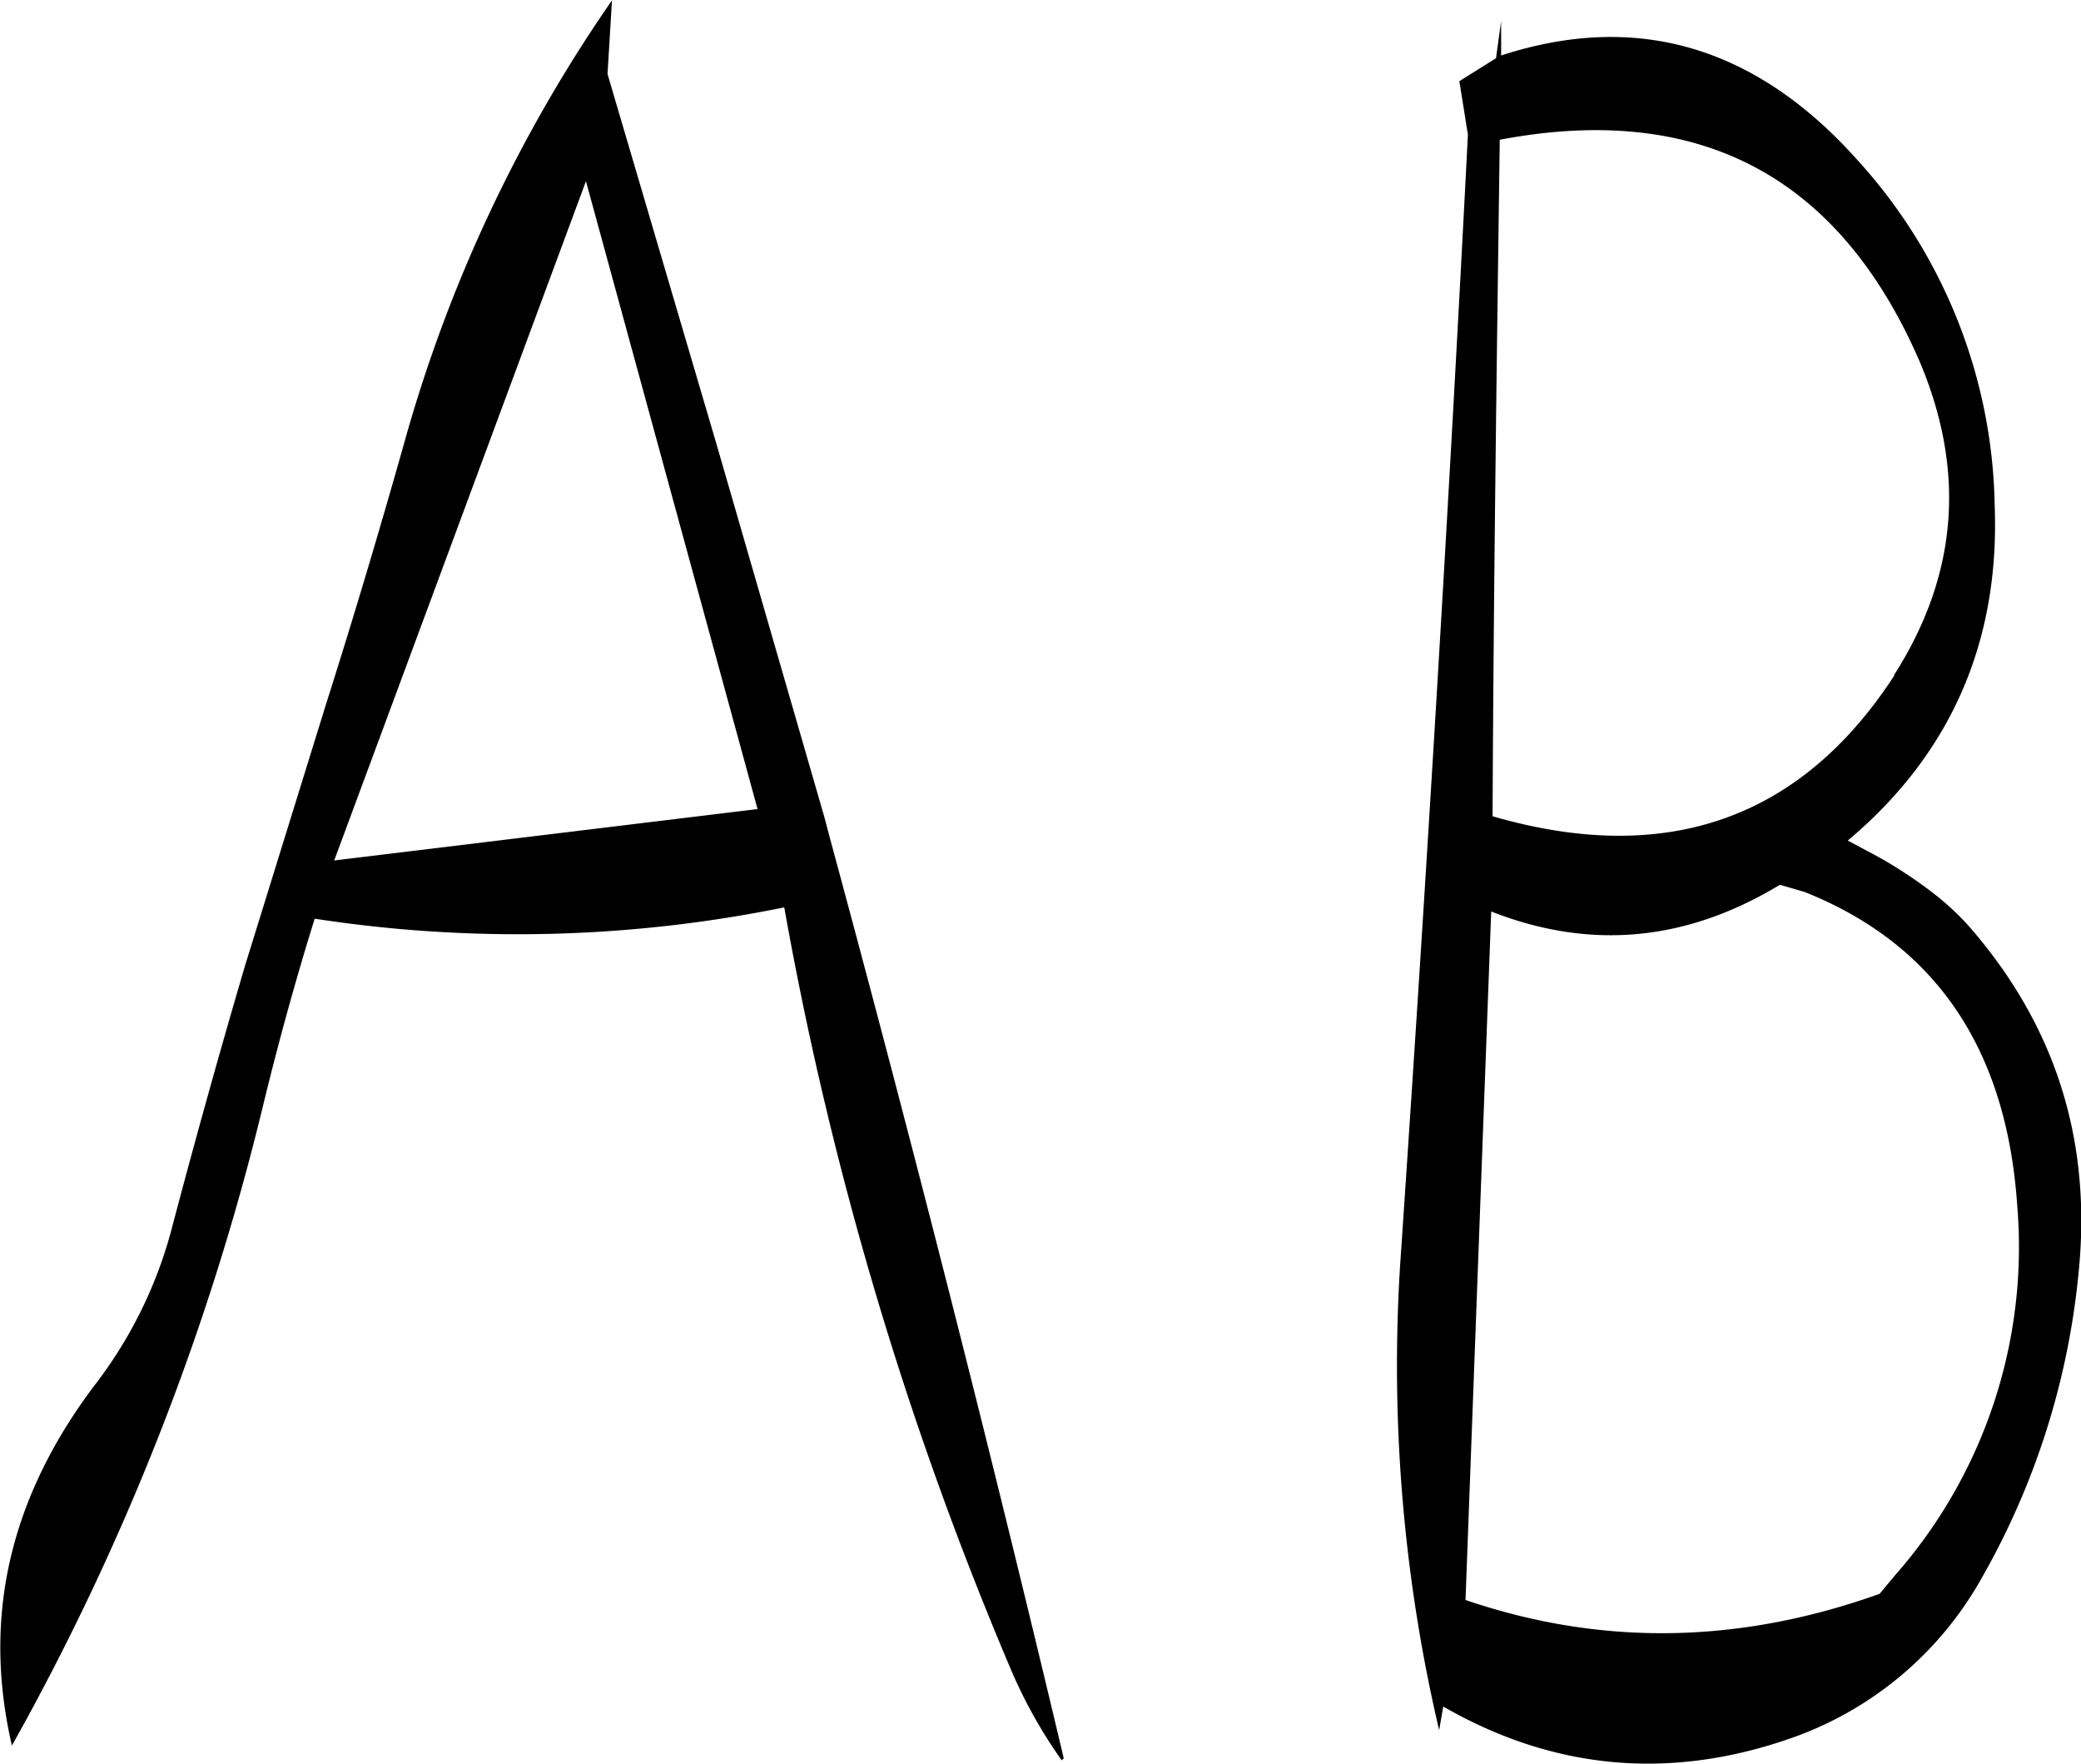 <svg id="Layer_1" data-name="Layer 1" xmlns="http://www.w3.org/2000/svg" viewBox="0 0 243.03 205.99"><defs><style>.cls-1{fill-rule:evenodd;}</style></defs><path class="cls-1" d="M246.72,289l-49.44,6,29.4-79.32Zm-17-94.44a171.32,171.32,0,0,0-24.24,51.6c-2.88,10.2-5.88,20.28-9.12,30.48l-9.48,30.6q-4.5,15.3-8.64,31a51.35,51.35,0,0,1-9,18.12c-9.84,13.08-13.08,27-9.6,42A293.89,293.89,0,0,0,188.88,324c1.8-7.44,3.84-14.88,6.12-22.2a155.92,155.92,0,0,0,54.84-1.32,412.36,412.36,0,0,0,26.64,89.4,57,57,0,0,0,5.76,10.2l.24-.24Q269.7,346,255.12,292.2l-.6-2.28-12.6-43.56-12.72-43.2Zm149.76,78.84c-10.92,16.8-26.64,22.32-46.92,16.44.12-26.52.48-52.92.84-79,23.4-4.44,39.72,4.32,49.08,26C387.84,249.6,386.88,261.72,379.44,273.36ZM384,298.8a52.89,52.89,0,0,0-6.36-4.2l-3.6-1.92c12-10.08,17.76-23.16,17.16-39.12a61.45,61.45,0,0,0-16-40.32c-11.88-13.32-25.8-17.4-41.64-12.24v-4l-.6,4.32L328.68,204l1,6.24q-3.24,63.18-7.8,130.32a186.54,186.54,0,0,0,4.44,56l.48-2.76c12.72,7.32,26.16,8.64,40.2,3.84a41,41,0,0,0,22.68-18.84,89,89,0,0,0,11.28-35.28c1.68-15.72-2.64-29.28-12.84-40.92A31.36,31.36,0,0,0,384,298.8Zm-15-.12q23,9.18,24.84,36.72a58,58,0,0,1-14.28,43.08l-1.8,2.16c-16.44,5.88-32.52,6.12-48.36.72l3-80.4c11.64,4.56,22.8,3.48,33.72-3.12Z" transform="translate(-158.25 -194.52)"/></svg>